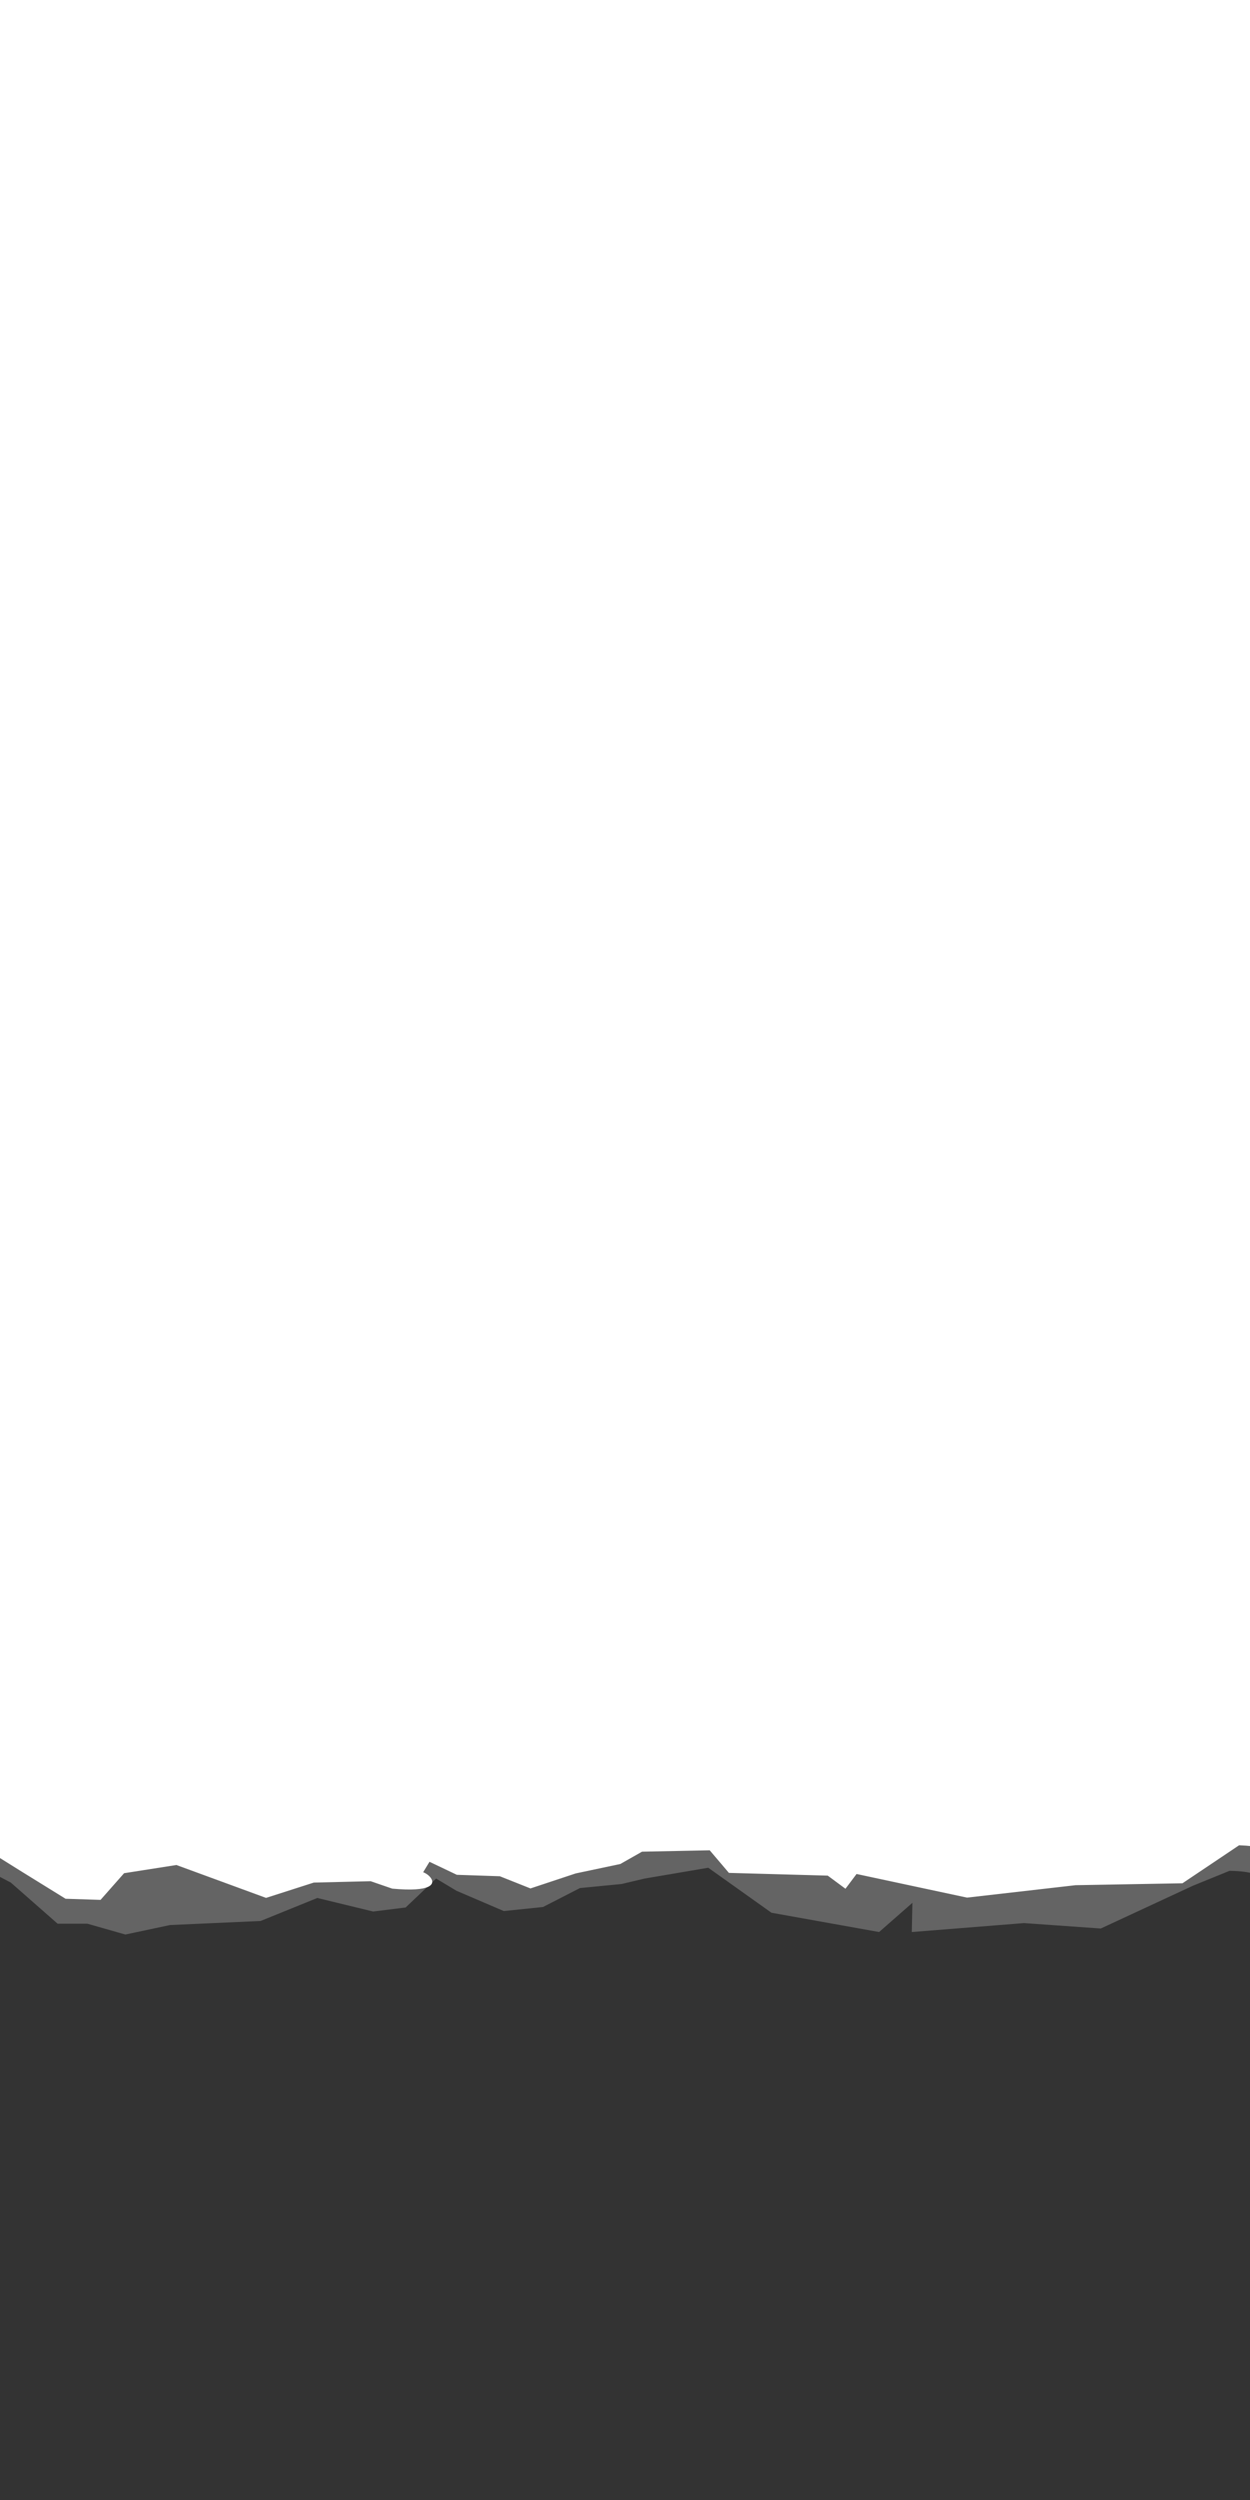 <svg xmlns="http://www.w3.org/2000/svg" xmlns:svg="http://www.w3.org/2000/svg" id="svg2" width="32" height="64" version="1.1"><rect width="100%" height="100%" fill="#333333" stroke="none"/><g id="layer1" transform="translate(0,-988.362)"><path style="fill:#646464;fill-opacity:1;stroke:none" id="path3186" d="m -0.381,1036.21 0.659,0.347 1.197,1.052 0.763,0 0.971,0.277 1.144,-0.243 2.319,-0.104 1.451,-0.589 1.43,0.347 0.832,-0.104 0.779,-0.74 0.52,0.312 1.213,0.52 1.005,-0.104 0.945,-0.485 1.066,-0.104 0.589,-0.139 1.629,-0.277 1.618,1.152 2.756,0.494 0.853,-0.748 -0.016,0.748 2.873,-0.229 1.965,0.139 2.36,-1.096 0.936,-0.381 c 0.661,0.013 0.573,0.12 1.213,0.173 0.401,-0.056 0.091,-1.205 0.215,-1.671 0.408,-16.139 0.816,-32.277 1.224,-48.416 -12.057,-0.011 -24.113,-0.023 -36.17,-0.035 -0.228,16.664 -0.456,33.328 -0.685,49.991"/><path style="fill:#fff;fill-opacity:1;stroke:none" id="path3186-0" d="m -0.047,1035.899 0.555,0.347 1.17,0.724 0.896,0.029 0.603,-0.683 1.339,-0.21 2.295,0.842 1.222,-0.392 1.456,-0.035 0.552,0.19 c 2.021,0.187 0.374,-0.855 0.683,-0.24 l 0.271,-0.447 0.7,0.333 1.101,0.037 0.784,0.312 1.157,-0.384 1.144,-0.242 0.555,-0.315 1.733,-0.035 0.491,0.578 2.53,0.07 0.454,0.336 0.284,-0.378 2.828,0.605 2.777,-0.318 2.738,-0.049 1.45,-0.973 c 0.55,0.02 0.532,0.093 1.109,0.175 0.526,0.074 0.136,-1.107 0.281,-1.546 0.409,-16.18 0.818,-32.361 1.227,-48.541 -12.057,-0.011 -24.113,-0.022 -36.17,-0.033 -0.228,16.664 -0.456,33.328 -0.685,49.991"/></g></svg>